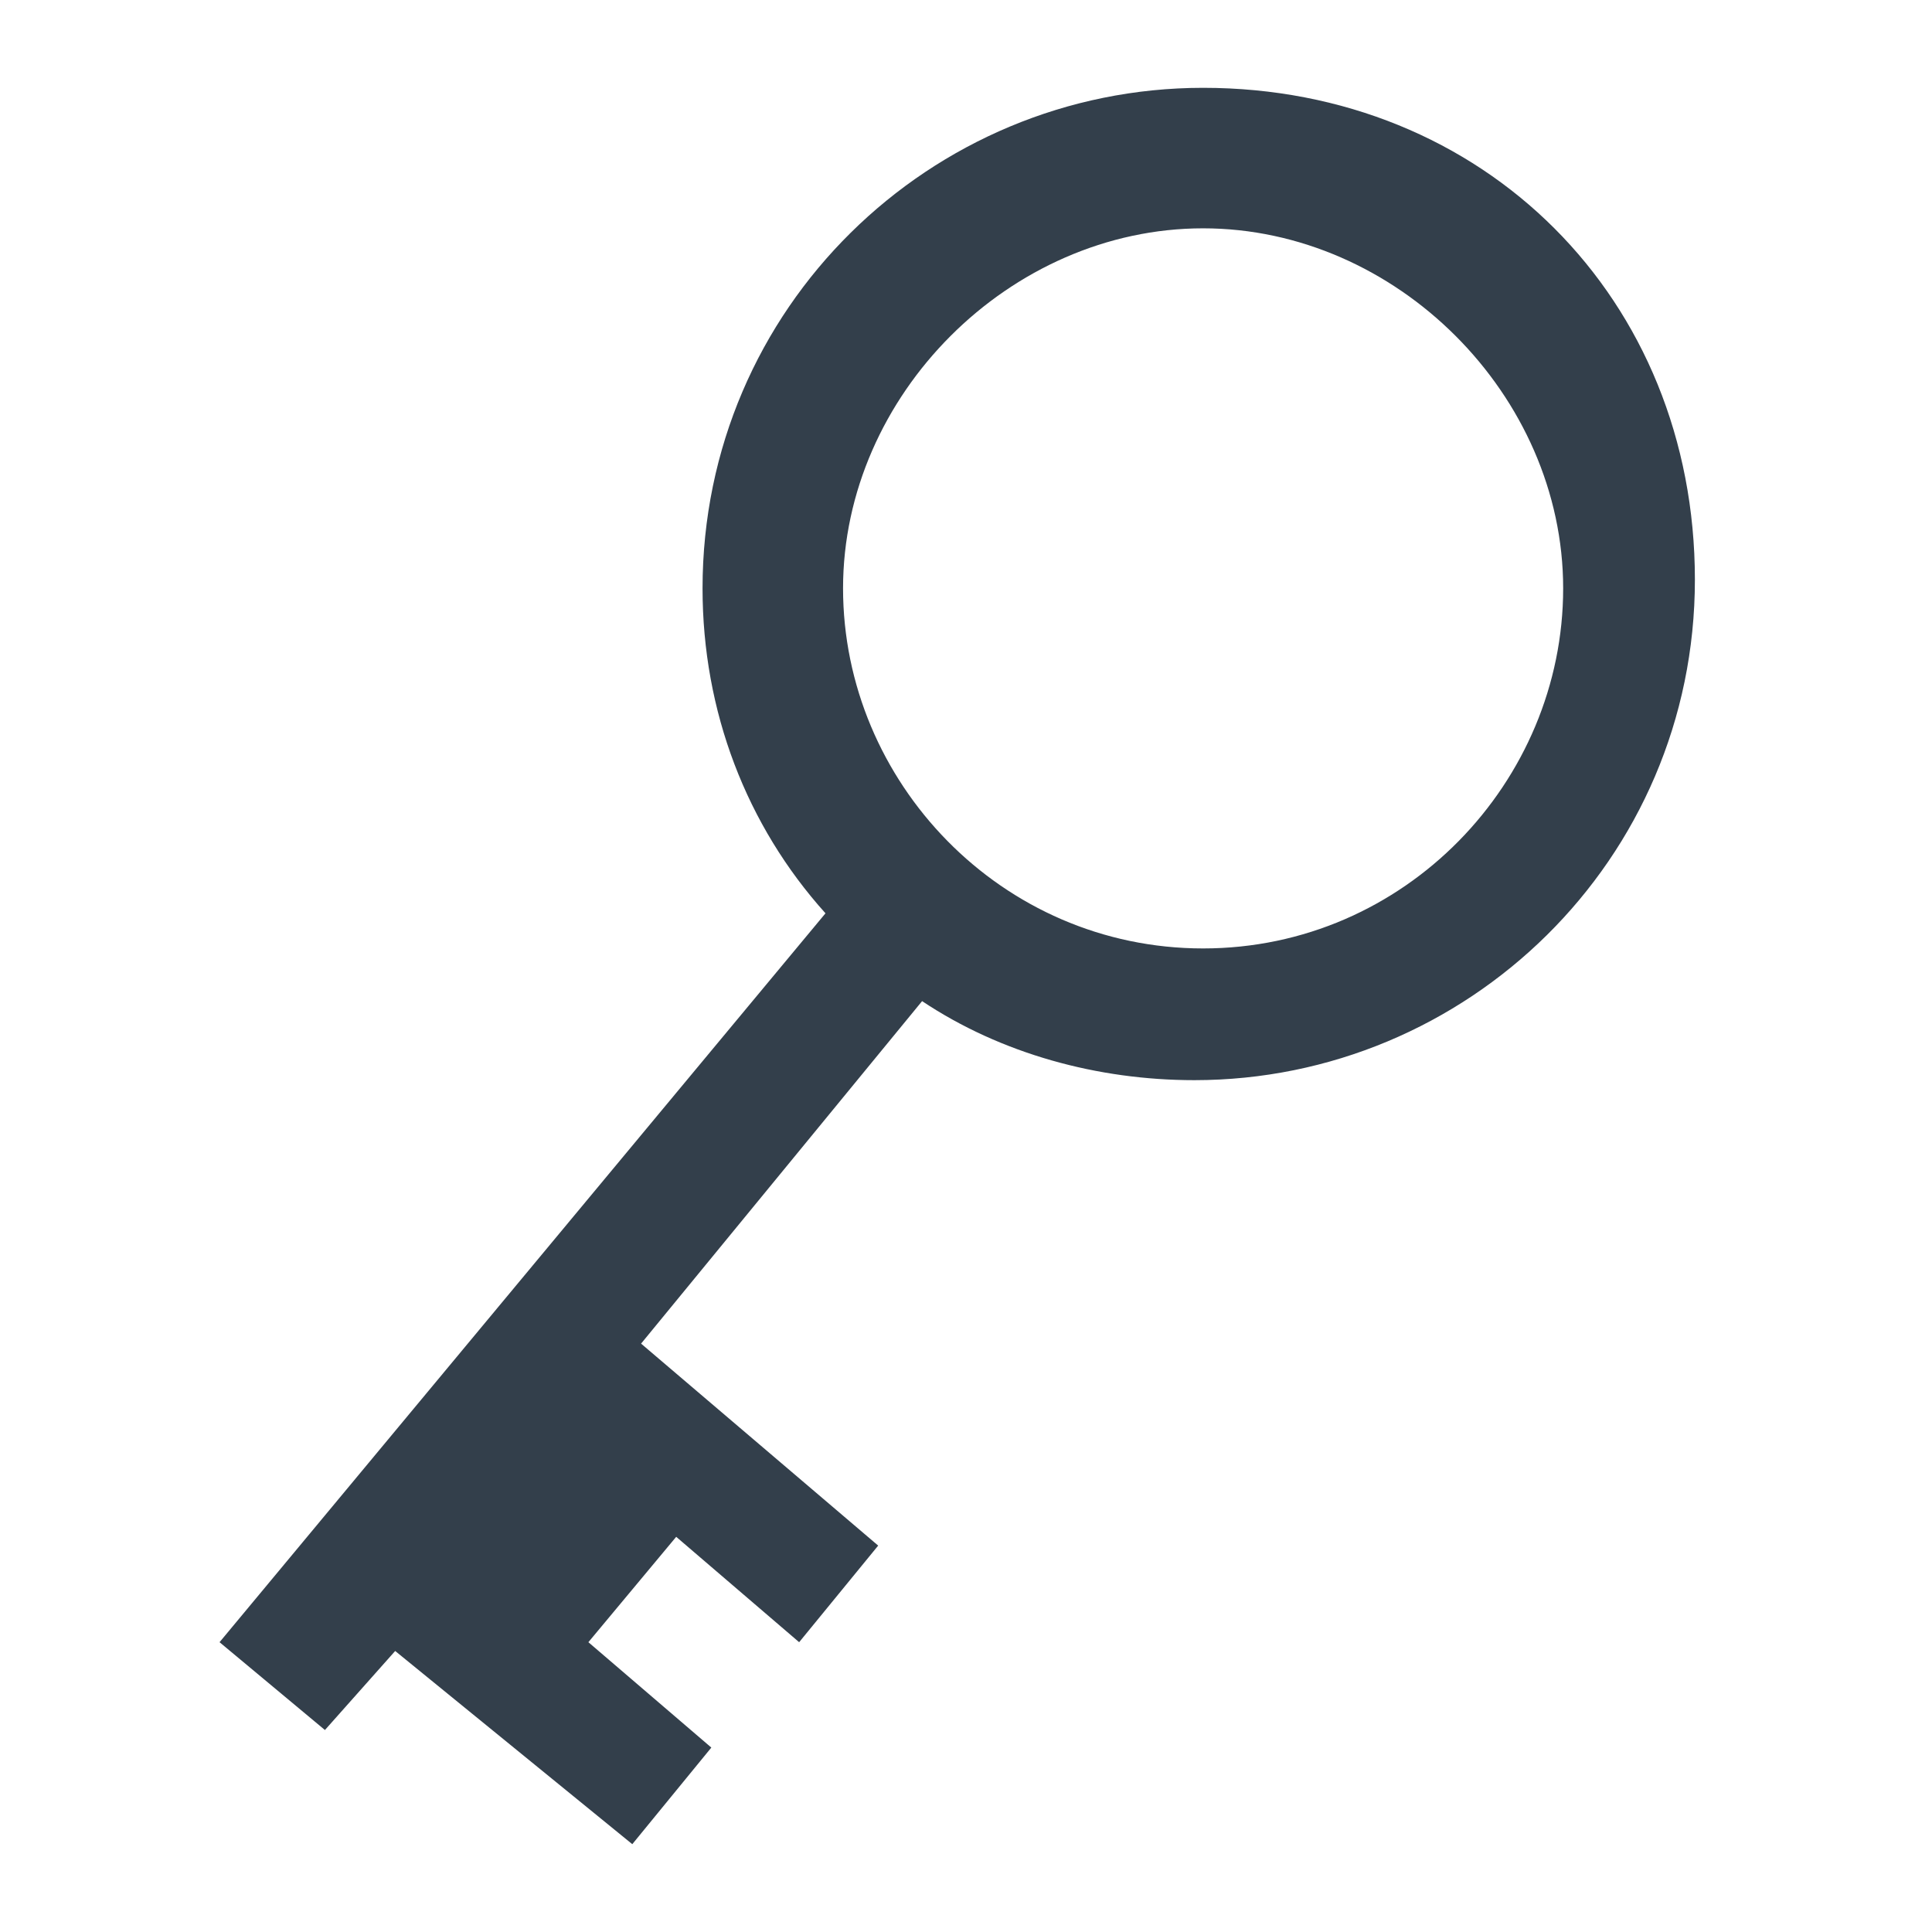 <?xml version="1.0" encoding="utf-8"?>
<!-- Generator: Adobe Illustrator 22.0.1, SVG Export Plug-In . SVG Version: 6.00 Build 0)  -->
<svg version="1.1" id="Layer_1" xmlns="http://www.w3.org/2000/svg" xmlns:xlink="http://www.w3.org/1999/xlink" x="0px" y="0px"
	 viewBox="0 0 22 22" enable-background="new 0 0 22 22" xml:space="preserve">
<path fill="#333F4B" d="M13.7,1c-3.1,0-5.7,2.5-5.7,5.7c0,1.4,0.5,2.7,1.4,3.7l-6.9,8.3l1.2,1l0.8-0.9L7.2,21l0.9-1.1l-1.4-1.2
	l1-1.2l1.4,1.2l0.9-1.1l-2.7-2.3l3.2-3.9c0.9,0.6,2,0.9,3.1,0.9c3.1,0,5.7-2.5,5.7-5.7S16.9,1,13.7,1z M13.7,10.8
	c-2.3,0-4.1-1.9-4.1-4.1s1.9-4.1,4.1-4.1s4.1,1.9,4.1,4.1S16,10.8,13.7,10.8z"/>
</svg>
